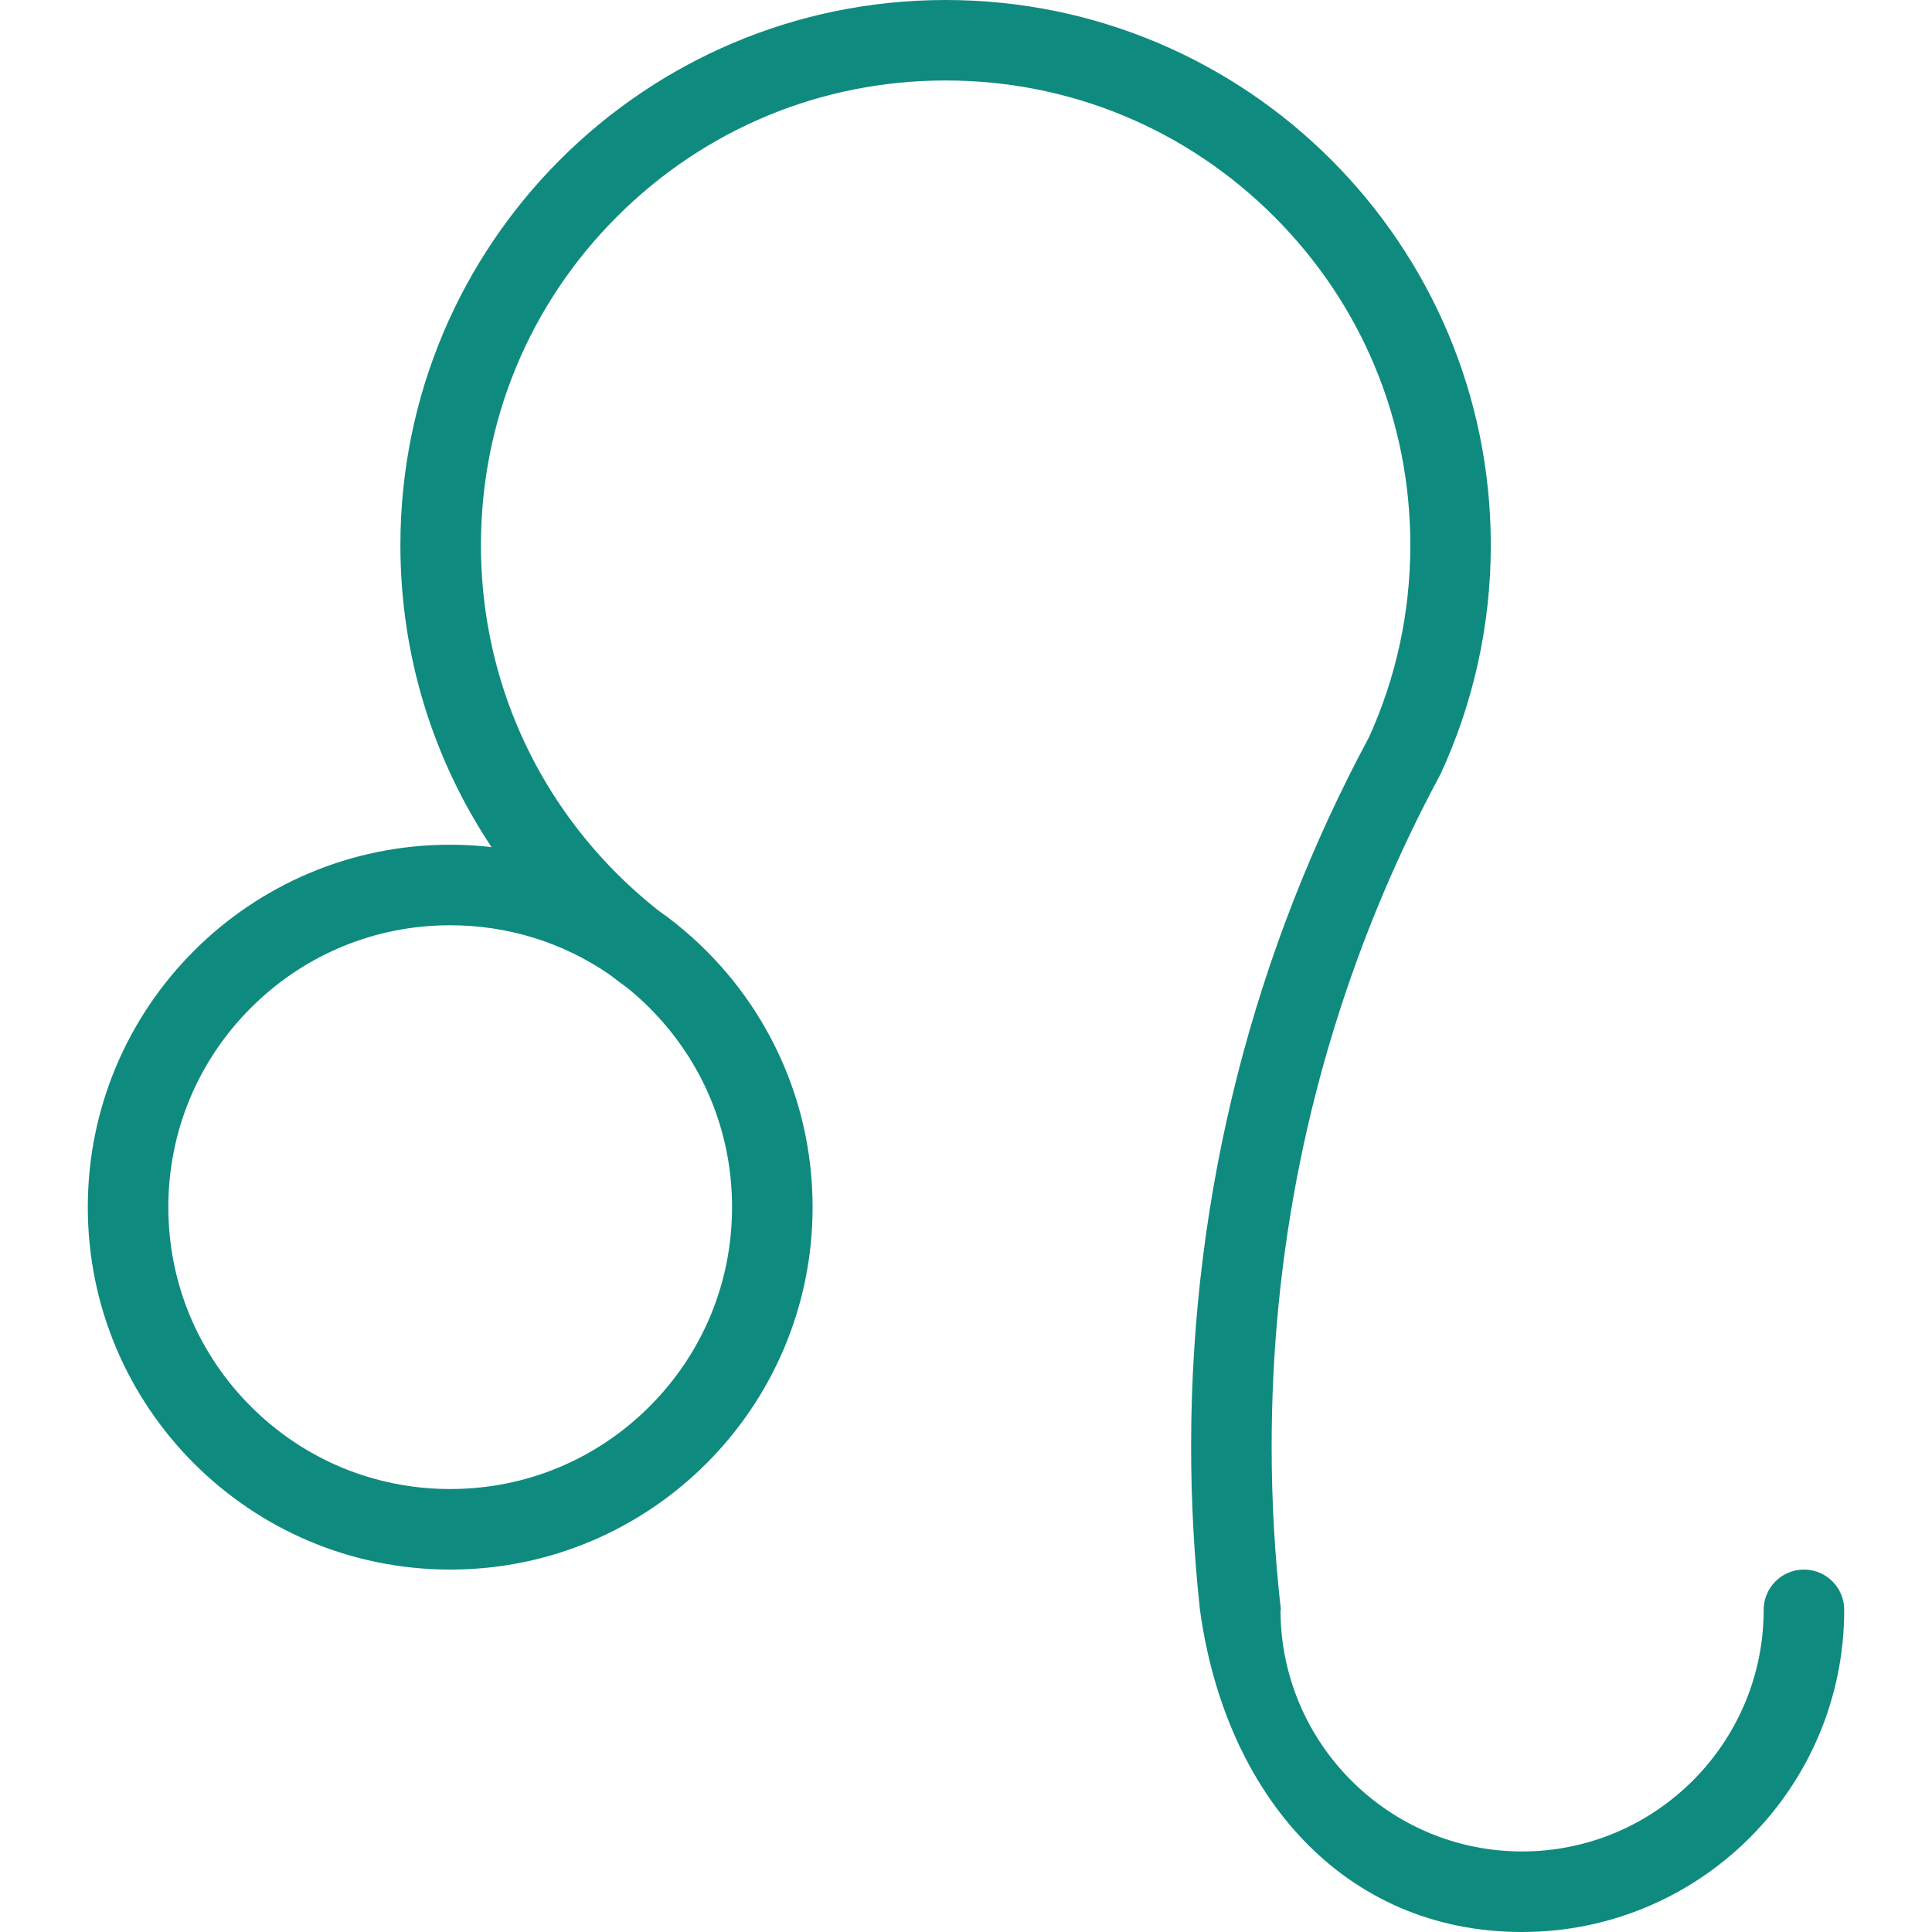 <?xml version="1.0"?>
<svg xmlns="http://www.w3.org/2000/svg" xmlns:xlink="http://www.w3.org/1999/xlink" xmlns:svgjs="http://svgjs.com/svgjs" version="1.1" width="512" height="512" x="0" y="0" viewBox="0 0 512 512" style="enable-background:new 0 0 512 512" xml:space="preserve" class=""><g>
<g xmlns="http://www.w3.org/2000/svg">
	<g>
		<path d="M478.063,415.953c-5.891,0-10.672,4.781-10.672,10.672c0,35.297-28.719,64.031-64.031,64.031    c-35.297,0-64.016-28.734-64.016-64.031h0.109c-1.625-14.281-2.453-28.719-2.453-43.281c0-50.844,9.953-100.156,29.578-146.562    c4.562-10.766,9.641-21.359,15.203-31.688c8.5-18.406,13.297-39.016,13.297-60.609C395.078,64.688,330.391,0,250.594,0    S106.11,64.688,106.11,144.484c0,29.594,8.891,57.109,24.156,80.016c-3.594-0.422-7.25-0.641-10.953-0.641    c-53.047,0-96.047,43-96.047,96.047s43,96.047,96.047,96.047c53.031,0,96.031-43,96.031-96.047    c0-30.297-14.031-57.312-35.938-74.906v-0.016c-1.625-1.297-3.281-2.547-5-3.734c-3.781-3-7.422-6.219-10.891-9.688    c-23.266-23.266-36.062-54.188-36.062-87.078c0-32.89,12.797-63.828,36.062-87.078c23.266-23.266,54.188-36.078,87.078-36.078    s63.812,12.812,87.078,36.078c23.266,23.25,36.078,54.188,36.078,87.078c0,17.828-3.781,35.062-10.922,50.828    c-30.094,55.984-47.172,120.016-47.172,188.031c0,14.625,0.797,29.062,2.344,43.281C324.75,475.812,356.219,512,403.359,512    c47.156,0,85.375-38.234,85.375-85.375C488.734,420.734,483.953,415.953,478.063,415.953z M166.251,261.797    c2.031,1.656,4,3.406,5.875,5.297c14.109,14.109,21.875,32.859,21.875,52.812s-7.766,38.719-21.875,52.828    s-32.859,21.875-52.812,21.875c-19.953,0-38.719-7.766-52.828-21.875S44.61,339.859,44.61,319.906s7.766-38.703,21.875-52.812    s32.875-21.891,52.828-21.891c15.359,0,30,4.609,42.375,13.172C163.188,259.547,164.705,260.687,166.251,261.797z" fill="#0f8a7f" data-original="#000000" style="" class=""/>
	</g>
</g>
<g xmlns="http://www.w3.org/2000/svg">
</g>
<g xmlns="http://www.w3.org/2000/svg">
</g>
<g xmlns="http://www.w3.org/2000/svg">
</g>
<g xmlns="http://www.w3.org/2000/svg">
</g>
<g xmlns="http://www.w3.org/2000/svg">
</g>
<g xmlns="http://www.w3.org/2000/svg">
</g>
<g xmlns="http://www.w3.org/2000/svg">
</g>
<g xmlns="http://www.w3.org/2000/svg">
</g>
<g xmlns="http://www.w3.org/2000/svg">
</g>
<g xmlns="http://www.w3.org/2000/svg">
</g>
<g xmlns="http://www.w3.org/2000/svg">
</g>
<g xmlns="http://www.w3.org/2000/svg">
</g>
<g xmlns="http://www.w3.org/2000/svg">
</g>
<g xmlns="http://www.w3.org/2000/svg">
</g>
<g xmlns="http://www.w3.org/2000/svg">
</g>
</g></svg>
